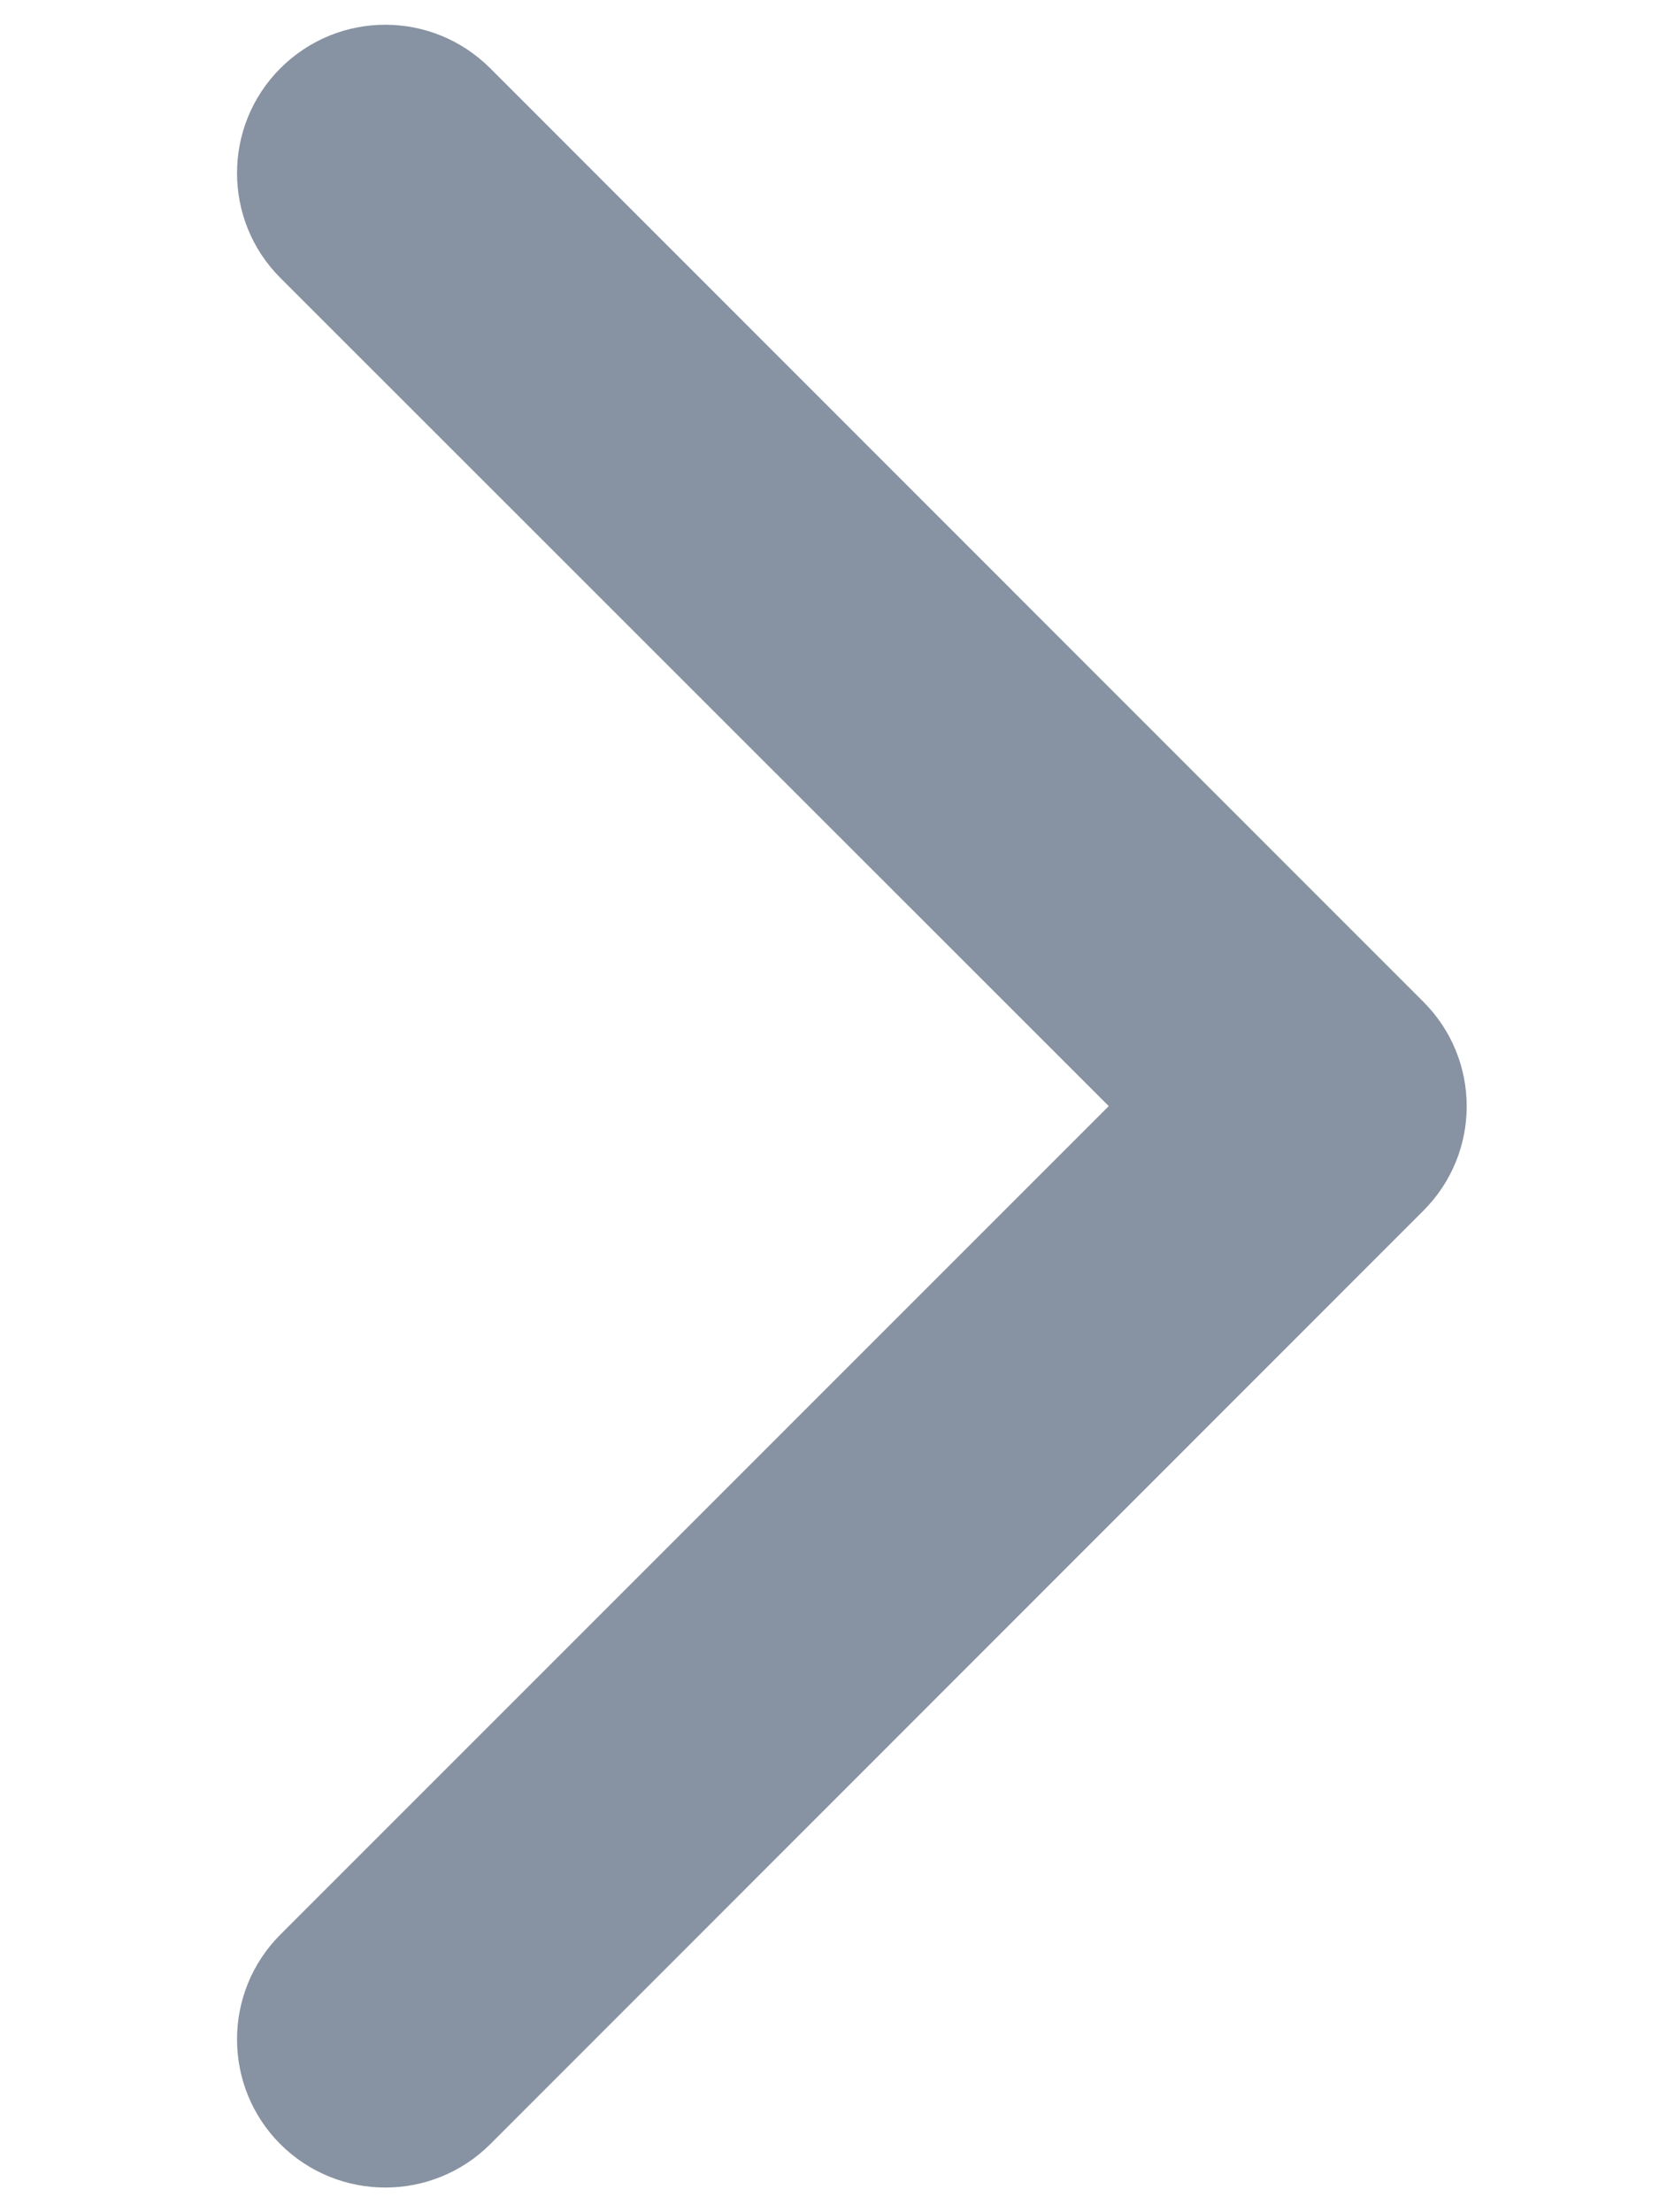 <svg width="6" height="8" viewBox="0 0 6 8" fill="none" xmlns="http://www.w3.org/2000/svg">
<path fill-rule="evenodd" clip-rule="evenodd" d="M1.014 1.005C0.805 0.796 0.805 0.456 1.014 0.247C1.224 0.037 1.563 0.037 1.773 0.247L5.147 3.622C5.357 3.831 5.357 4.17 5.147 4.379L1.773 7.754C1.563 7.963 1.224 7.963 1.014 7.754C0.805 7.545 0.805 7.205 1.014 6.996L4.01 4L1.014 1.005Z" fill="#8792A2"/>
</svg>
